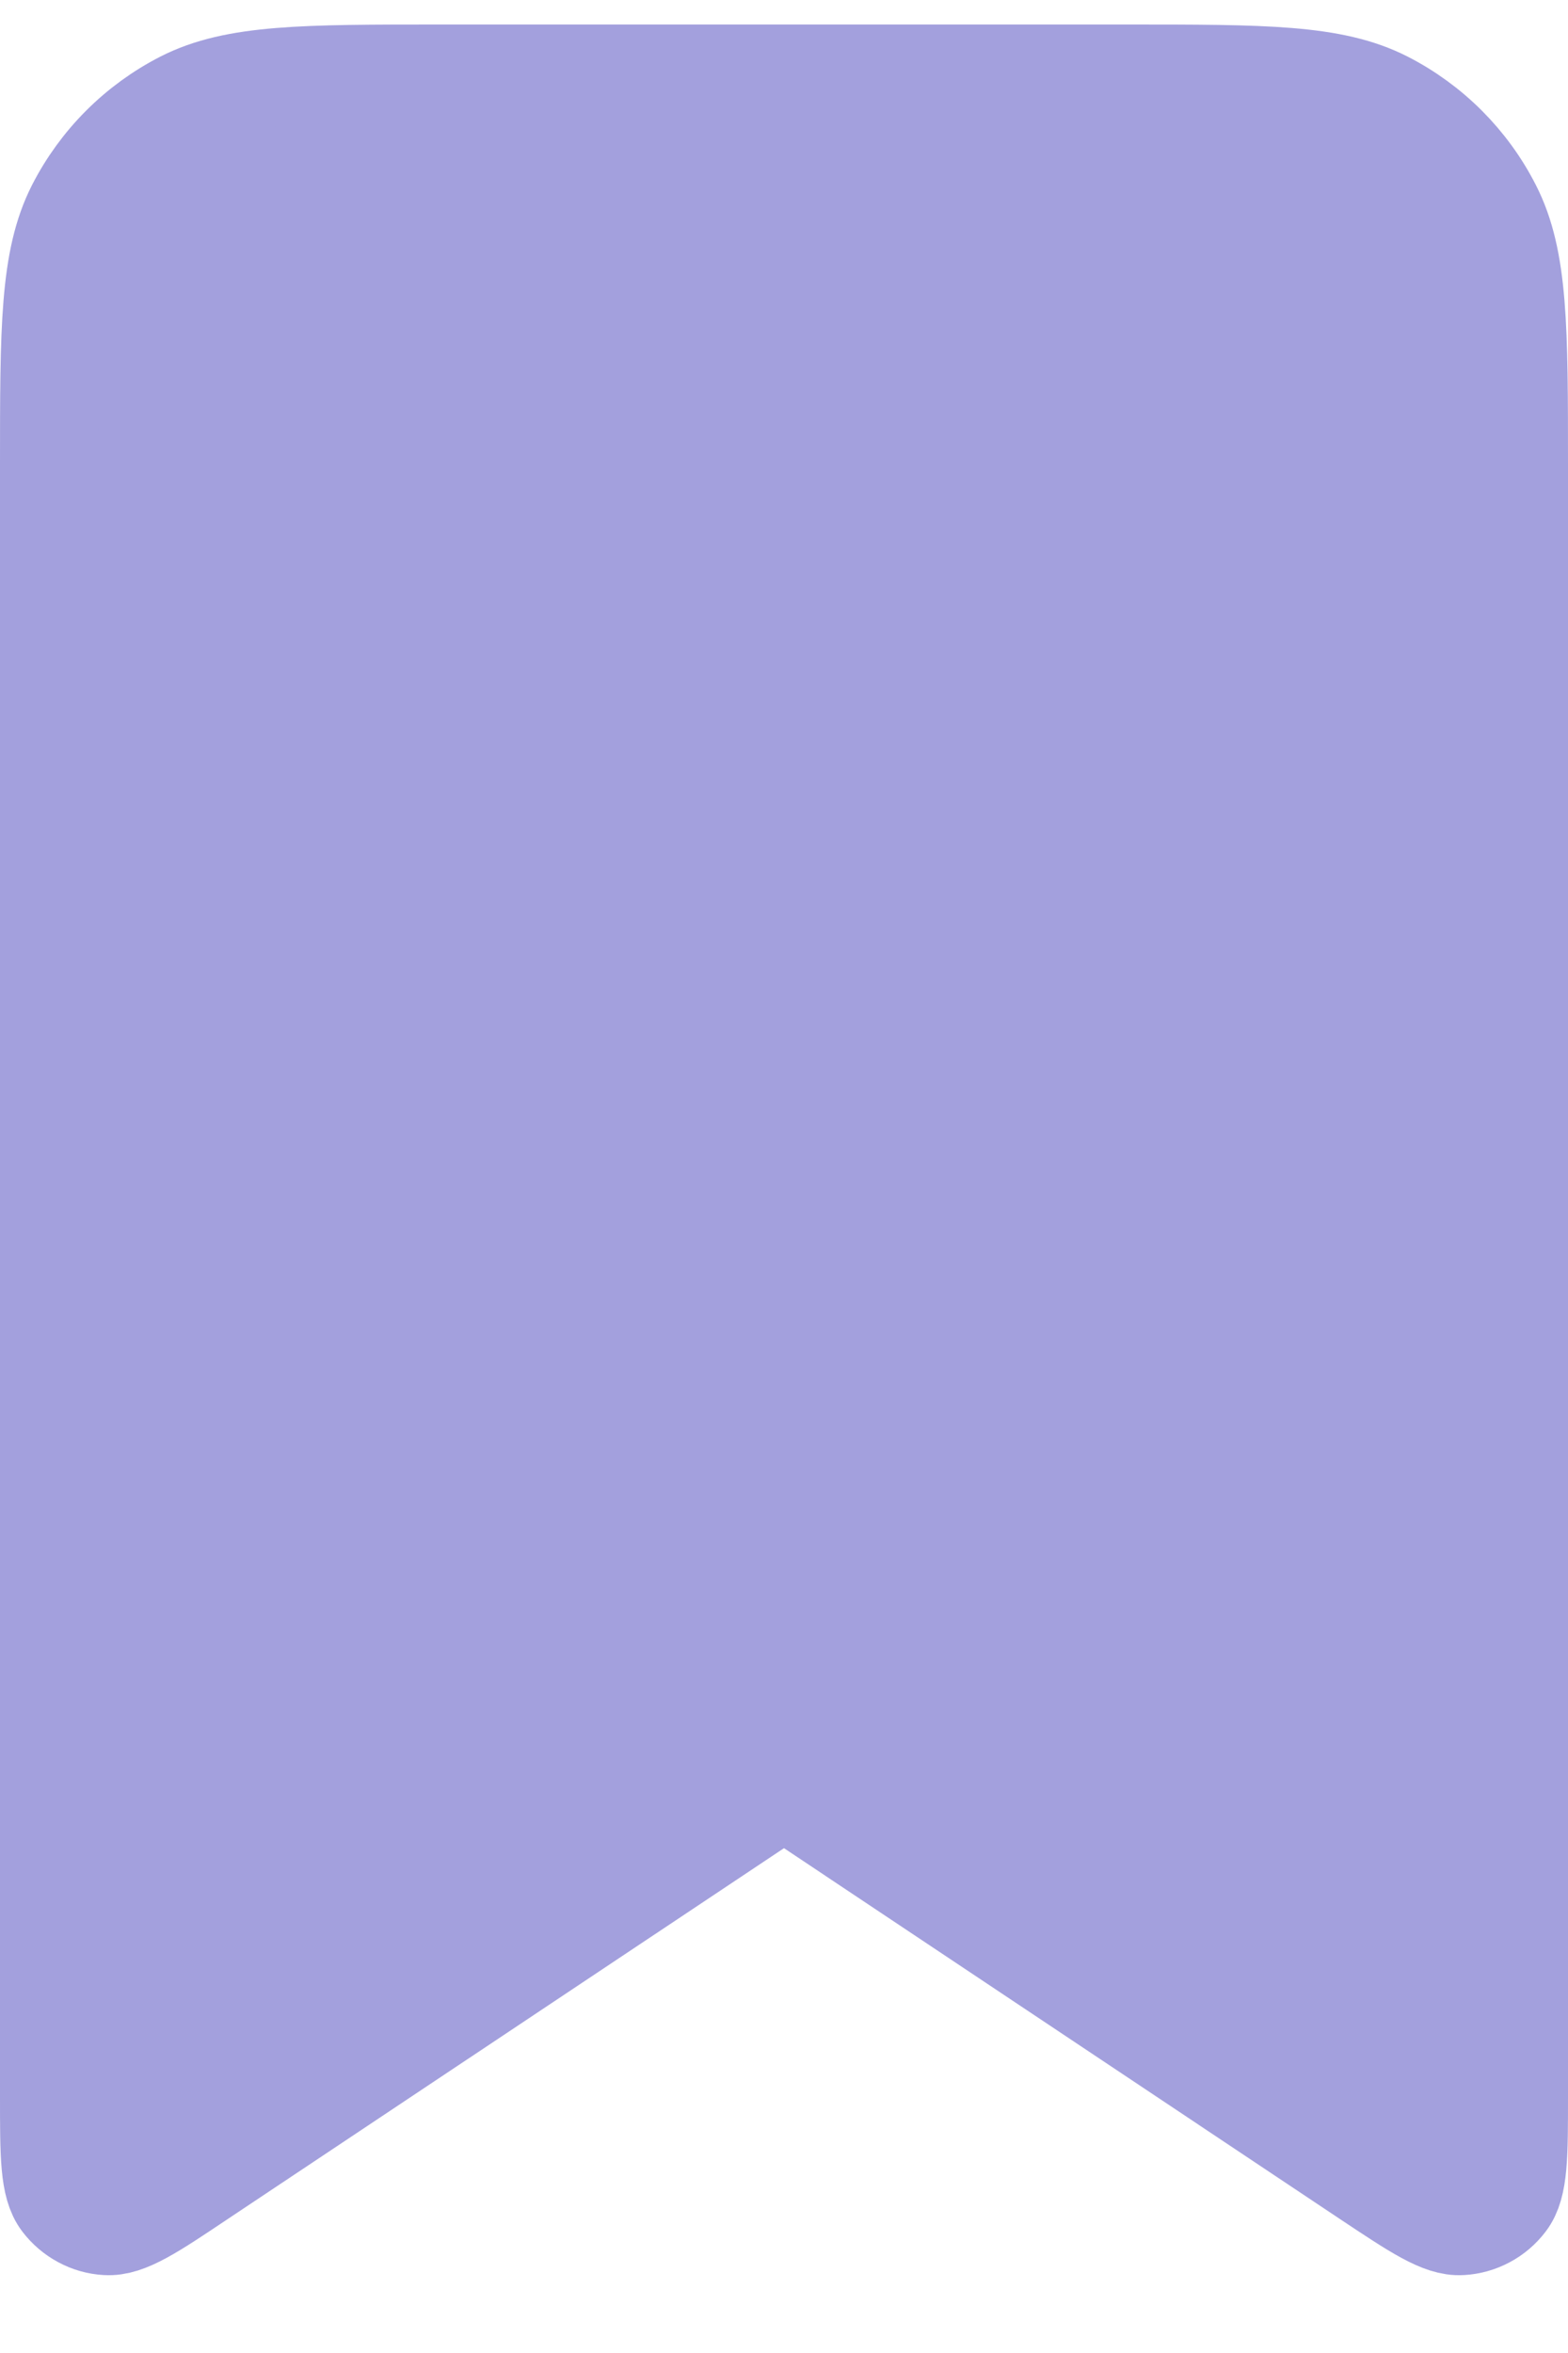 <svg width="16" height="24" viewBox="0 0 16 24" fill="none" xmlns="http://www.w3.org/2000/svg">
<path d="M0.5 4.75C0.5 3.35 0.5 2.65 0.772 2.115C1.012 1.645 1.395 1.262 1.865 1.022C2.4 0.75 3.1 0.75 4.5 0.75H11.5C12.9 0.75 13.6 0.75 14.135 1.022C14.605 1.262 14.988 1.645 15.227 2.115C15.5 2.65 15.5 3.35 15.5 4.75V21.381C15.5 21.989 15.5 22.293 15.374 22.459C15.319 22.531 15.25 22.591 15.17 22.633C15.09 22.676 15.002 22.701 14.911 22.706C14.703 22.719 14.45 22.55 13.945 22.214L8 18.25L2.055 22.212C1.55 22.55 1.298 22.719 1.087 22.706C0.997 22.701 0.909 22.676 0.83 22.633C0.75 22.59 0.681 22.531 0.626 22.459C0.5 22.293 0.5 21.989 0.5 21.381V4.75Z" fill="#A3A0DD" stroke="#A3A0DD" stroke-linecap="round" stroke-linejoin="round"/>
</svg>
